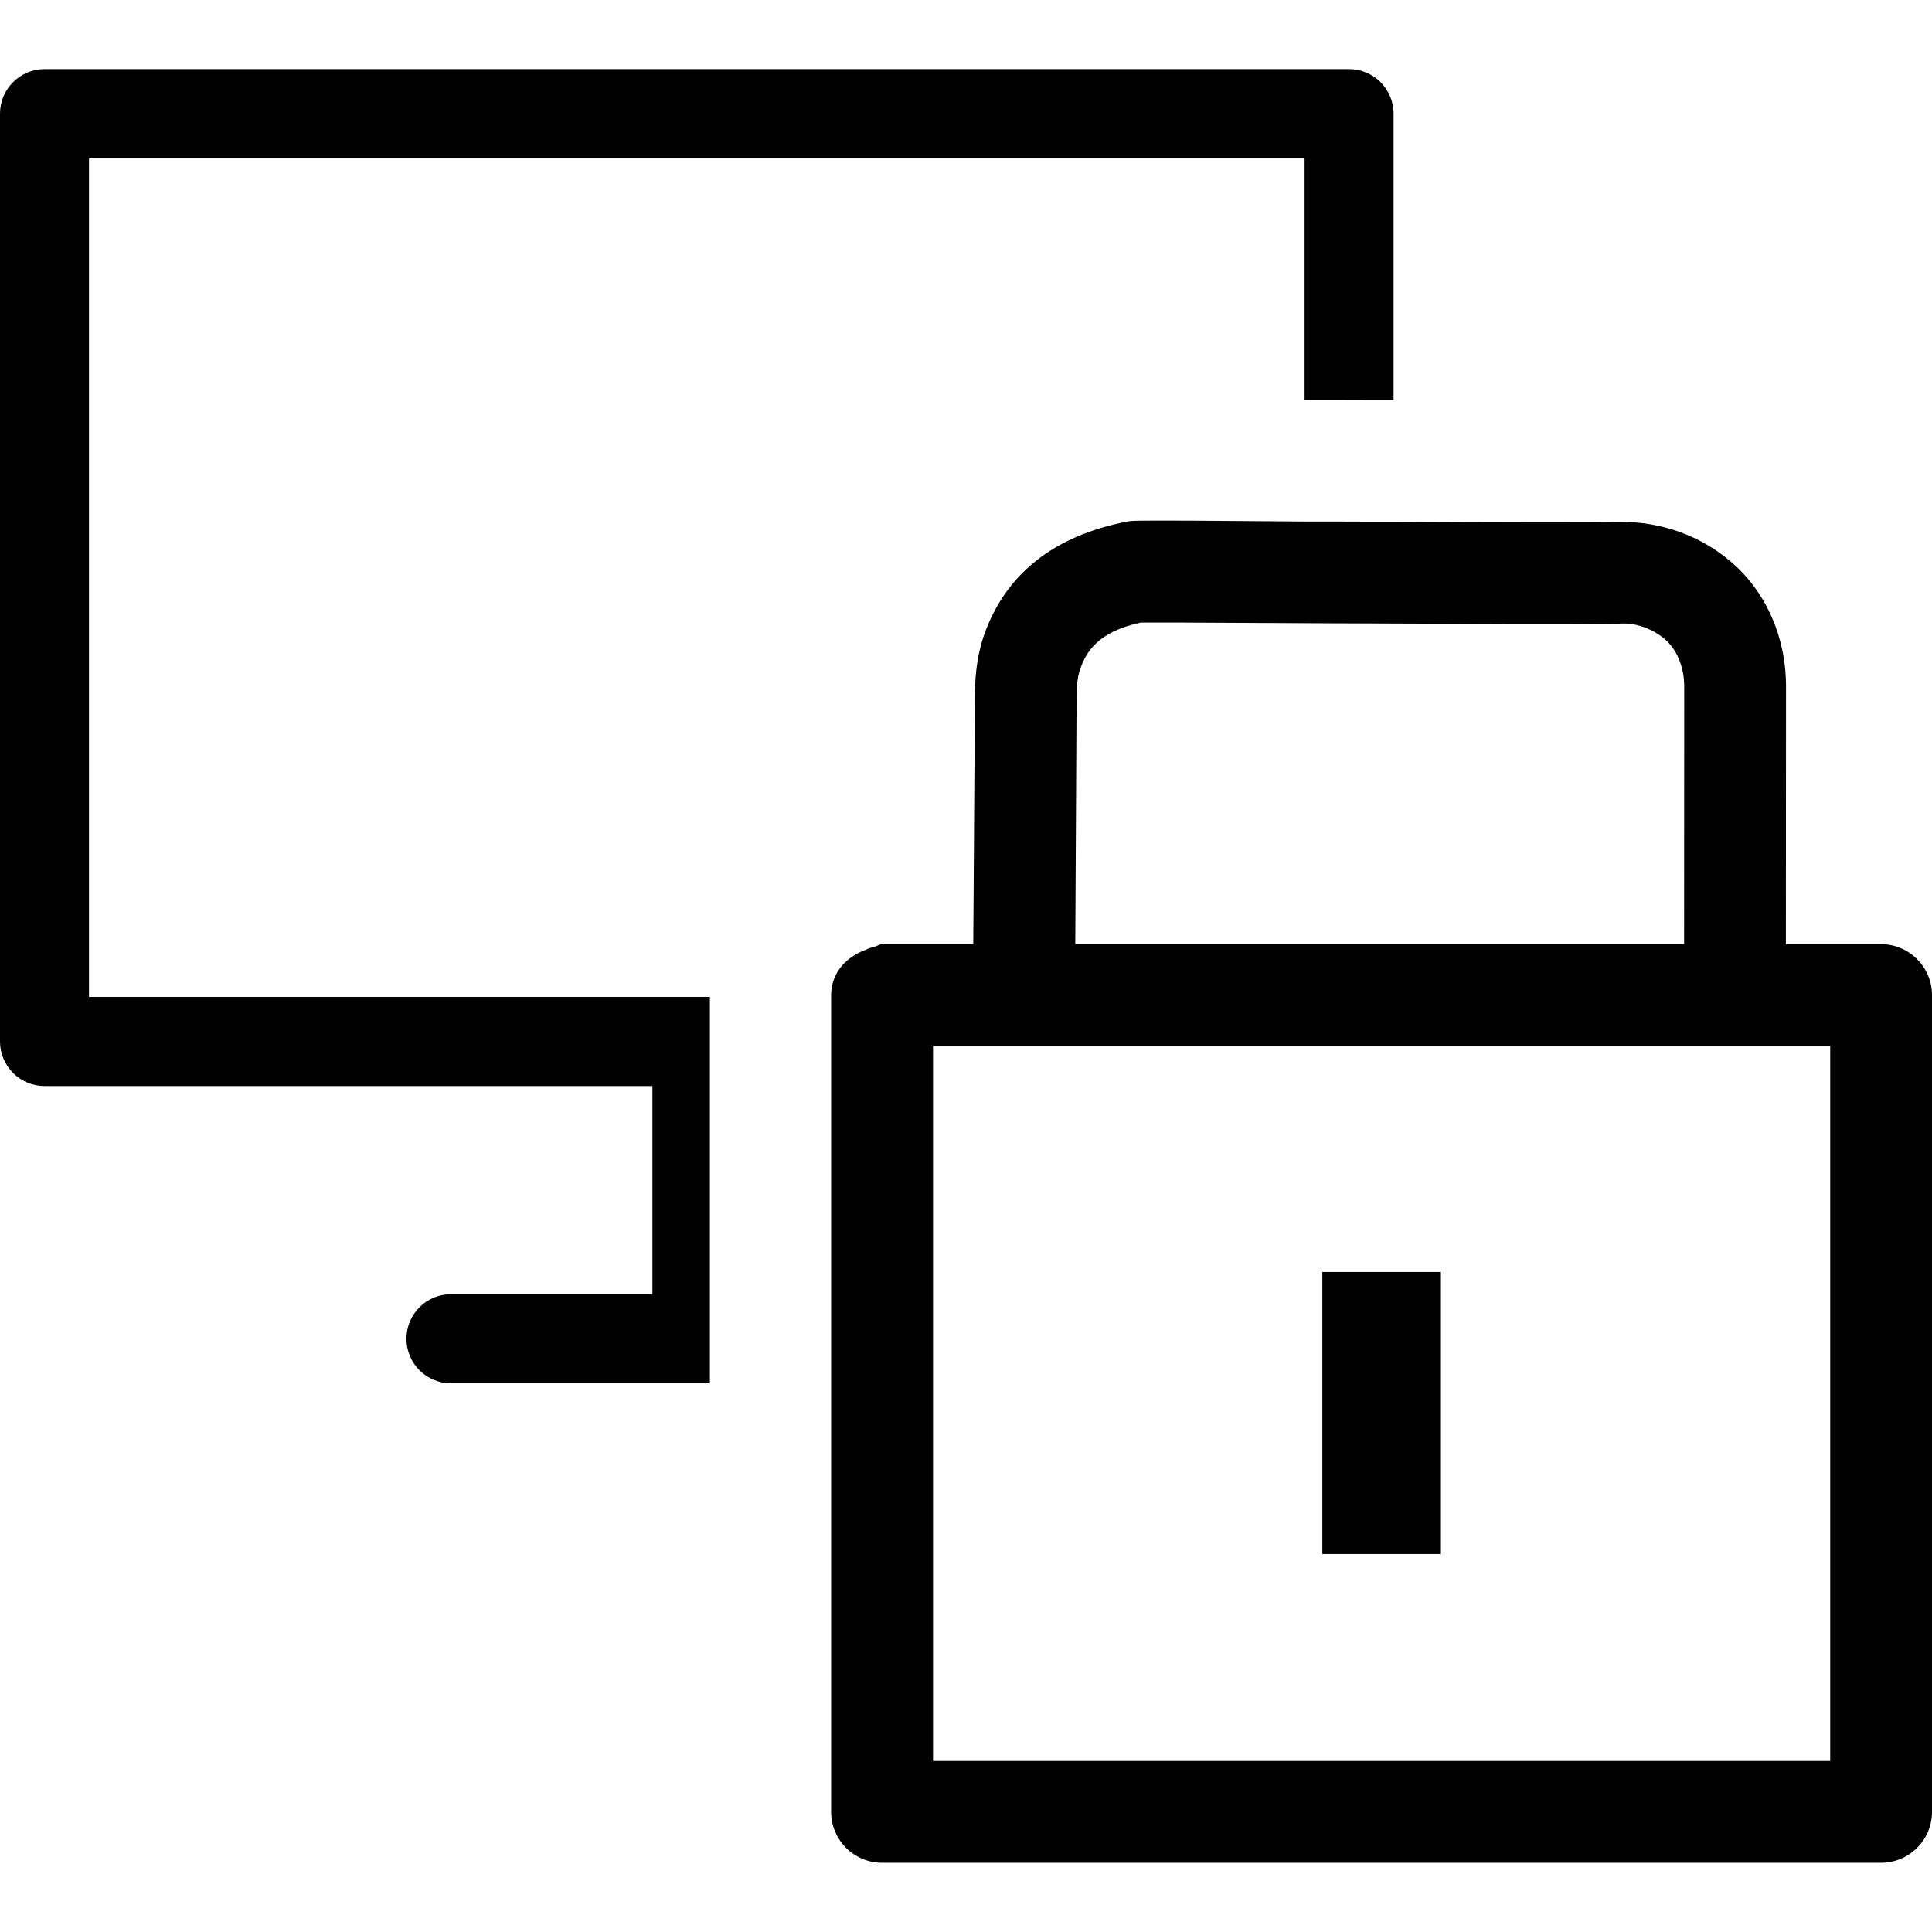 <svg width="16" height="16" viewBox="0 0 16 16" fill="none" xmlns="http://www.w3.org/2000/svg">
<path d="M0.737 1.311H10.804V3.312H10.904H11.004L11.341 3.313H11.441H11.541V0.941C11.541 0.738 11.376 0.572 11.172 0.572H0.369C0.165 0.572 0 0.738 0 0.941V8.625C0 8.828 0.165 8.994 0.369 8.994H5.403V10.718H3.735C3.531 10.718 3.366 10.883 3.366 11.087C3.366 11.291 3.531 11.456 3.735 11.456H5.879V11.356V11.256V8.457V8.356V8.256H0.737V1.311Z" fill="black"/>
<path d="M15.578 7.819H14.79L14.791 5.689C14.792 5.276 14.624 4.896 14.33 4.648C14.077 4.434 13.76 4.321 13.413 4.321C13.404 4.321 13.395 4.321 13.385 4.321C13.203 4.326 12.388 4.324 11.541 4.32C11.508 4.32 11.475 4.32 11.441 4.32C11.407 4.32 11.374 4.32 11.341 4.32C11.232 4.32 11.122 4.319 11.015 4.319H11.004H10.904H10.804L9.881 4.312C9.382 4.31 9.373 4.312 9.331 4.32C8.726 4.438 8.327 4.754 8.149 5.26C8.1 5.403 8.075 5.562 8.074 5.747L8.063 7.414L8.06 7.819H8.006H7.328H7.305C7.284 7.819 7.27 7.832 7.252 7.837C7.225 7.846 7.196 7.851 7.171 7.865C6.991 7.931 6.883 8.071 6.883 8.241V8.255V8.355V8.456V8.792V8.892V8.993V10.355V10.717V10.817V10.917V10.982V11.255V11.273V11.355V11.455V11.786V15.005C6.883 15.238 7.072 15.427 7.305 15.427H15.578C15.811 15.427 16 15.238 16 15.005V8.241C16 8.009 15.811 7.819 15.578 7.819ZM8.916 5.751C8.917 5.662 8.927 5.593 8.946 5.54C8.997 5.392 9.1 5.231 9.446 5.156C9.496 5.156 9.625 5.155 9.794 5.156L11.014 5.162C12.027 5.166 13.172 5.171 13.407 5.165C13.574 5.152 13.712 5.23 13.785 5.291C13.888 5.379 13.948 5.523 13.948 5.688L13.947 7.818H8.905L8.916 5.751ZM15.156 14.584H7.727V11.455V11.355V11.273V11.255V10.918V10.818V10.718V10.356V8.662H7.73H8.722H15.157V14.584H15.156Z" fill="black"/>
<path d="M11.933 10.534H10.951V12.87H11.933V10.534Z" fill="black"/>
</svg>
